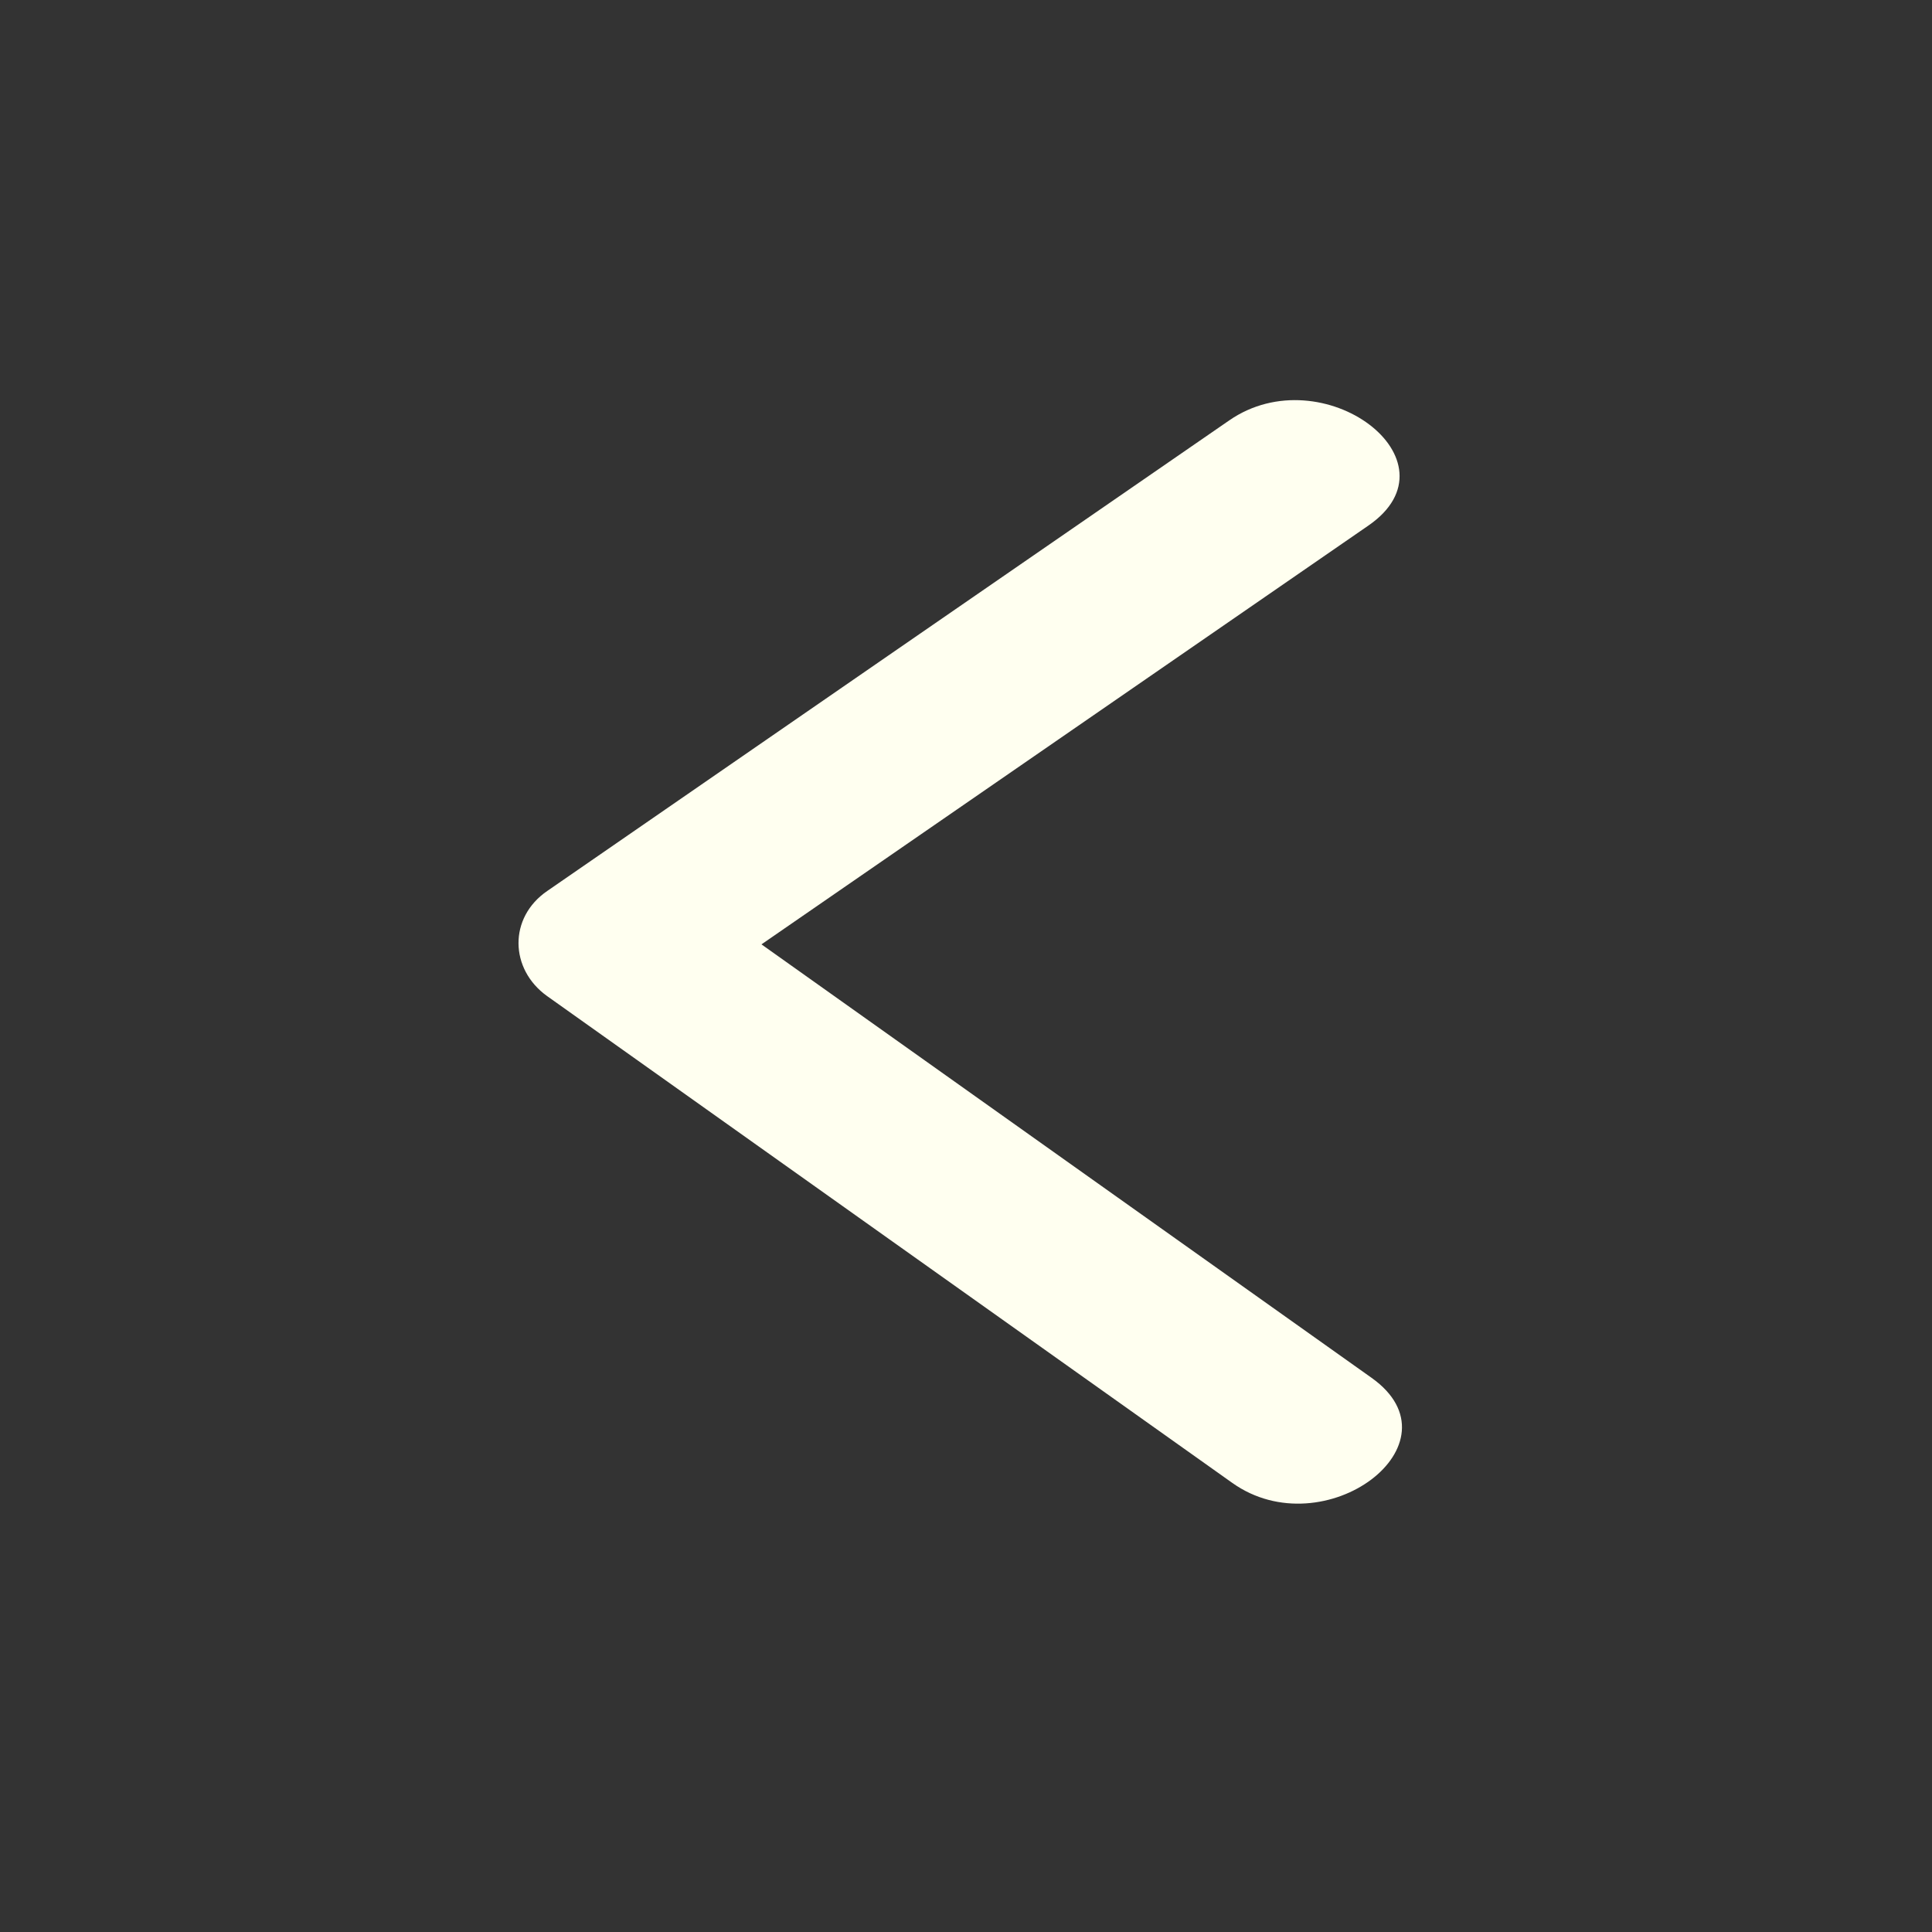 <?xml version="1.0" encoding="UTF-8" standalone="no"?>
<!-- Svg Vector Icons : http://www.onlinewebfonts.com/icon -->

<svg
   xmlns:dc="http://purl.org/dc/elements/1.1/"
   xmlns:cc="http://creativecommons.org/ns#"
   xmlns:rdf="http://www.w3.org/1999/02/22-rdf-syntax-ns#"
   xmlns:svg="http://www.w3.org/2000/svg"
   xmlns="http://www.w3.org/2000/svg"
   xmlns:sodipodi="http://sodipodi.sourceforge.net/DTD/sodipodi-0.dtd"
   xmlns:inkscape="http://www.inkscape.org/namespaces/inkscape"
   version="1.1"
   x="0px"
   y="0px"
   viewBox="0 0 1750 1750"
   enable-background="new 0 0 1000 1000"
   xml:space="preserve"
   id="svg8"
   sodipodi:docname="flecha_izquierda.svg"
   width="1750"
   height="1750"
   inkscape:version="0.92.5 (2060ec1f9f, 2020-04-08)"><rect x="0" y="0" width="1750" height="1750" fill="#333333" stroke="none"/><defs
   id="defs12" /><sodipodi:namedview
   pagecolor="#ffffff"
   bordercolor="#666666"
   borderopacity="1"
   objecttolerance="10"
   gridtolerance="10"
   guidetolerance="10"
   inkscape:pageopacity="0"
   inkscape:pageshadow="2"
   inkscape:window-width="2400"
   inkscape:window-height="1316"
   id="namedview10"
   showgrid="false"
   inkscape:pagecheckerboard="true"
   inkscape:zoom="0.236"
   inkscape:cx="-1036.0169"
   inkscape:cy="500"
   inkscape:window-x="-11"
   inkscape:window-y="-11"
   inkscape:window-maximized="1"
   inkscape:current-layer="svg8" />
<g
   id="g6"
   transform="matrix(-1.429,0,0,-1.02,1584.287,1372.238)"
   style="fill:#fffff0;fill-opacity:1"><path
     d="M 761.8,554.1 C 617.7,693.5 473.6,832.8 329.5,972 270.2,1029.4 181.7,936.2 241.3,878.6 369.6,754.6 497.8,630.7 626,506.7 497.1,378.4 368.2,250 239.3,121.8 180.6,63.4 269.1,-29.8 327.6,28.5 c 144.8,144 289.5,288.2 434.3,432.3 23.8,23.9 24.5,69.7 -0.1,93.3 z"
     id="path4"
     inkscape:connector-curvature="0"
     style="fill:#fffff0;fill-opacity:1" /></g>
</svg>